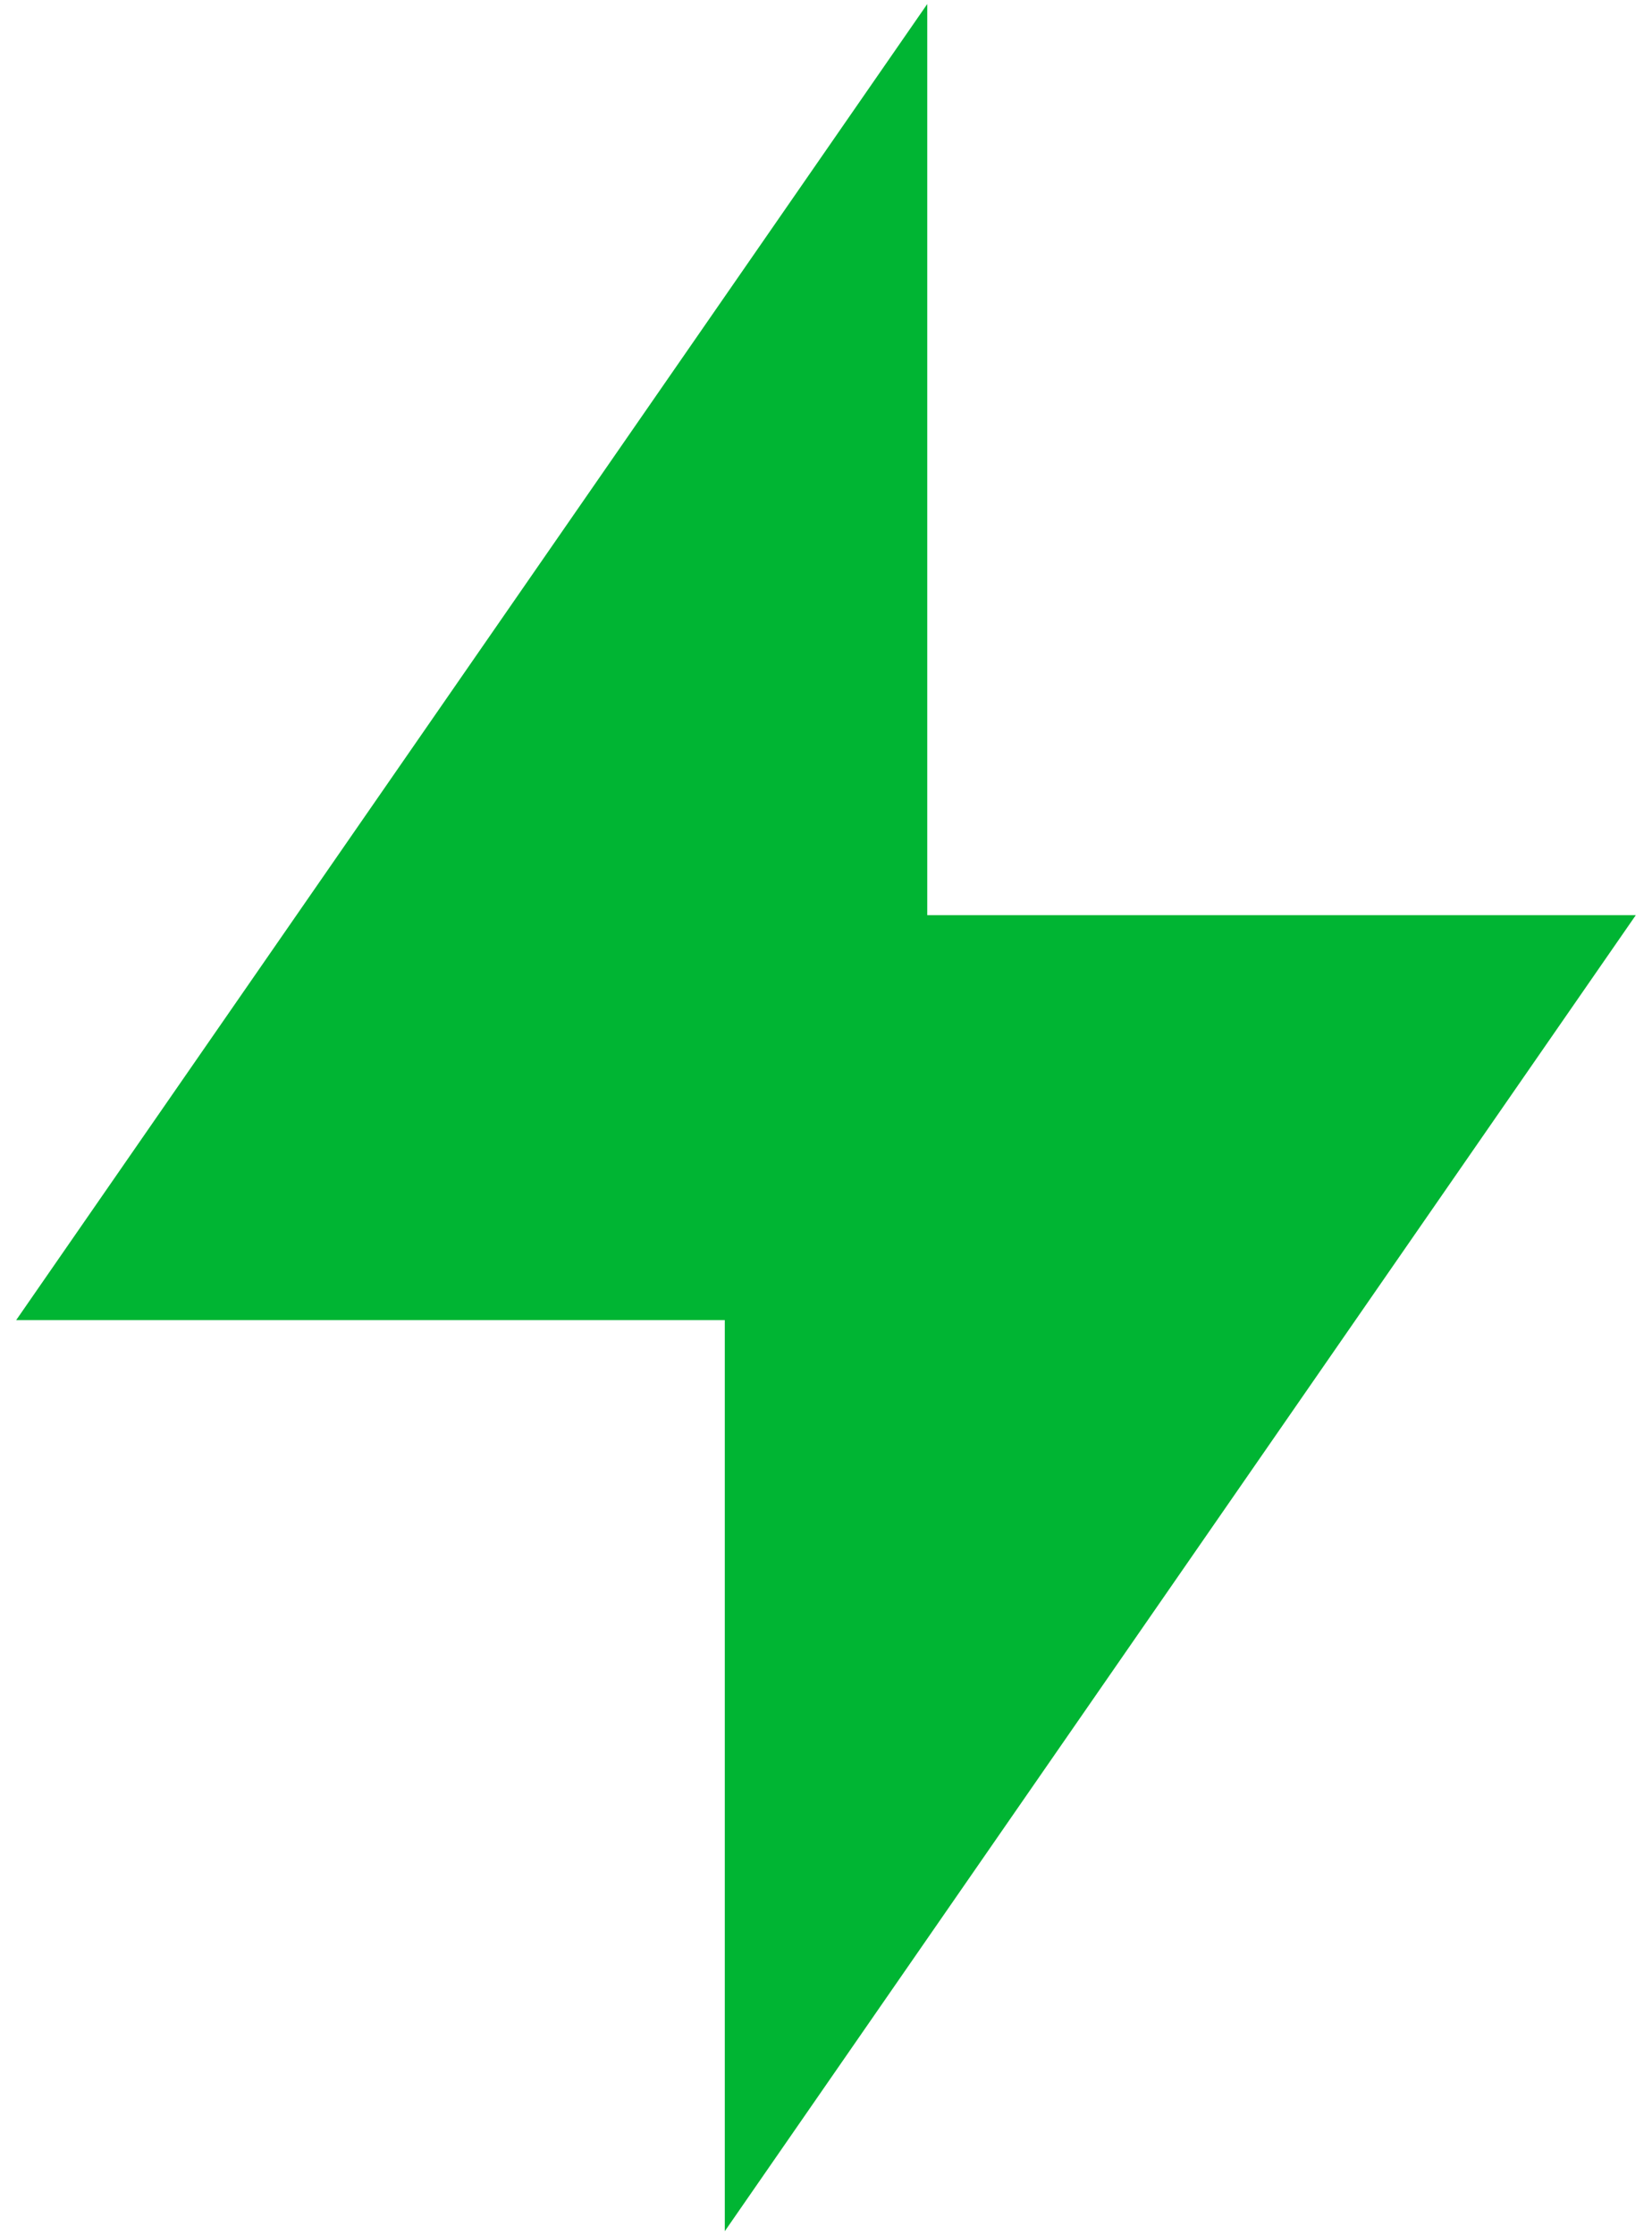 <svg width="34" height="46" viewBox="0 0 34 46" fill="none" xmlns="http://www.w3.org/2000/svg">
<path d="M19.084 18.833H33.667L14.917 45.917V27.167H0.333L19.084 0.083V18.833Z" fill="#00B533"/>
</svg>
